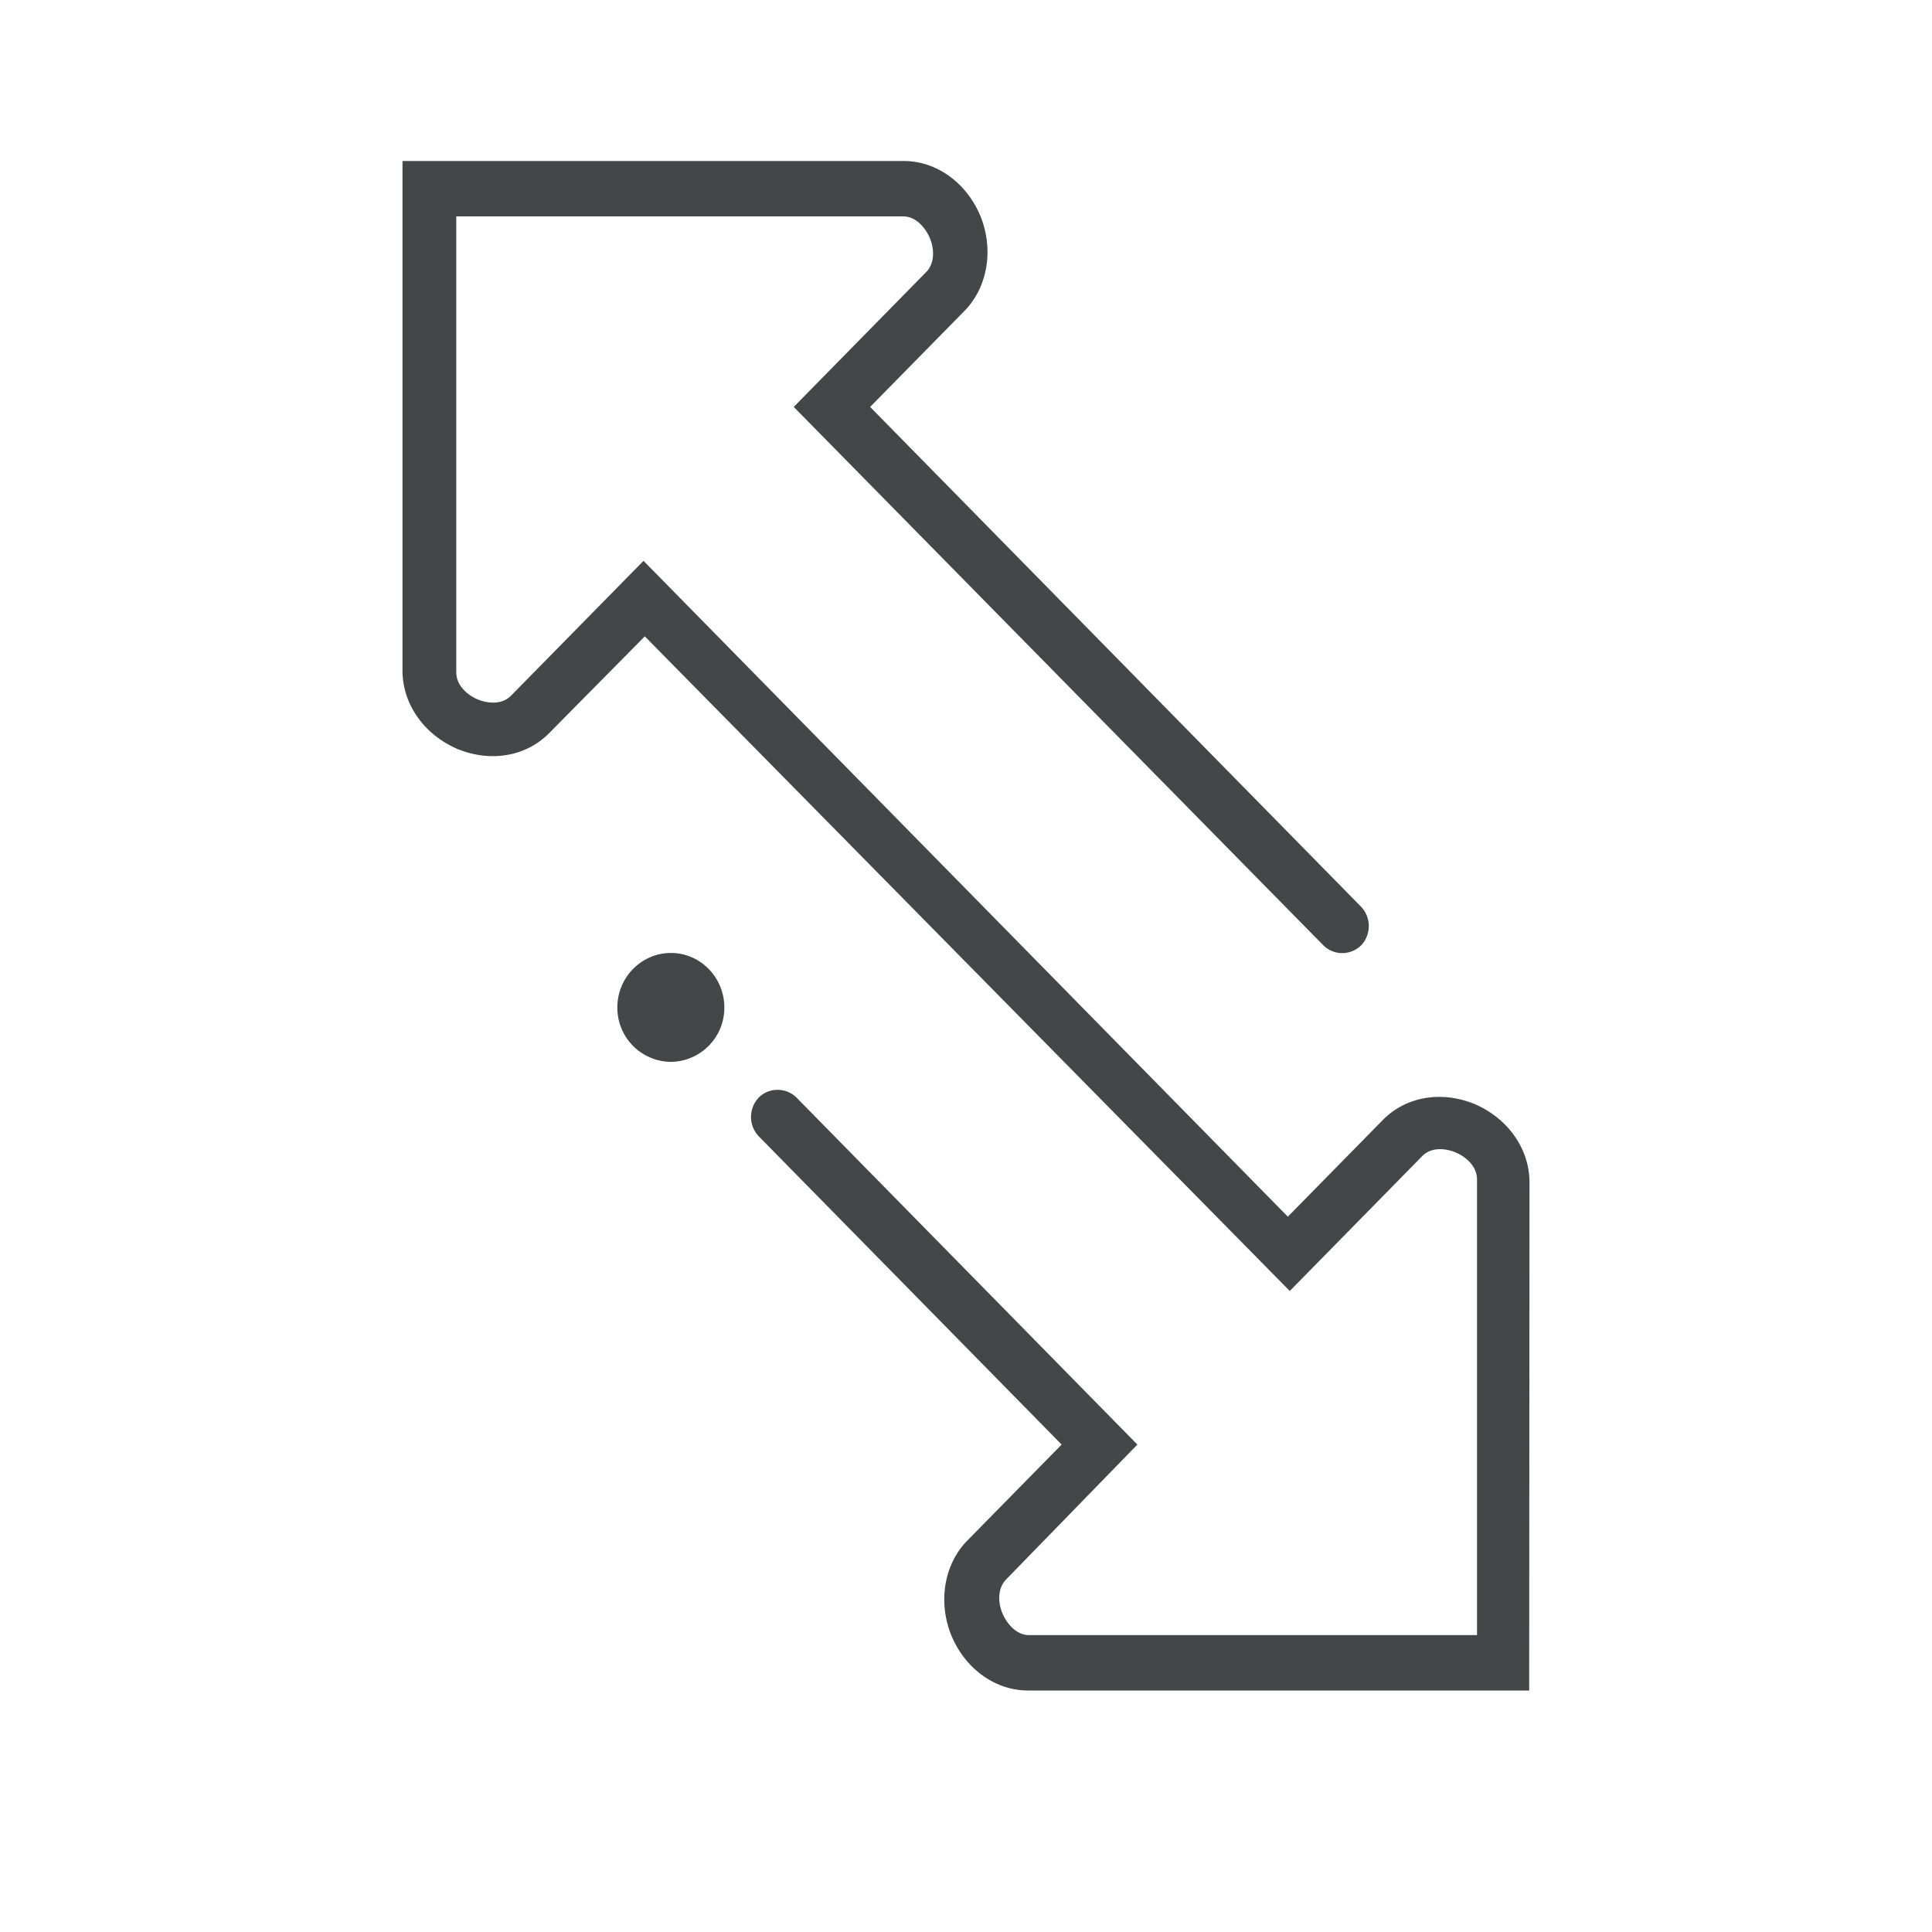 <svg width="24" height="24" xmlns="http://www.w3.org/2000/svg"><path d="M11.227 2c.407 0 .78.27.952.684.168.414.09.878-.19 1.17l-1.18 1.201 6.1 6.21a.349.349 0 0 1 0 .478.334.334 0 0 1-.47 0L9.86 5.055l1.646-1.676c.112-.114.097-.3.045-.421-.052-.122-.168-.27-.332-.27H5.668V8.35c0 .17.142.285.265.338.127.053.303.068.415-.046l1.646-1.675 8.004 8.147 1.18-1.201c.288-.293.732-.369 1.15-.194.407.179.672.555.672.97L18.996 21H12.77c-.407 0-.78-.27-.952-.684-.168-.414-.09-.878.19-1.17l1.18-1.201-3.763-3.83a.349.349 0 0 1 0-.48c.127-.129.34-.129.47 0l4.234 4.31-1.631 1.676c-.112.114-.098.3-.045.421.052.122.168.27.332.27h5.563v-5.658c0-.171-.142-.285-.265-.338-.127-.053-.303-.069-.415.045l-1.646 1.676-8.012-8.132-1.187 1.201c-.288.293-.732.369-1.15.194C5.265 9.12 5 8.745 5 8.33V2h6.227Zm-2.893 9.838c.37 0 .664.308.664.677a.672.672 0 0 1-.664.676.672.672 0 0 1-.665-.676c0-.377.303-.677.665-.677Z" fill="#313235" fill-rule="nonzero" opacity=".9"/></svg>